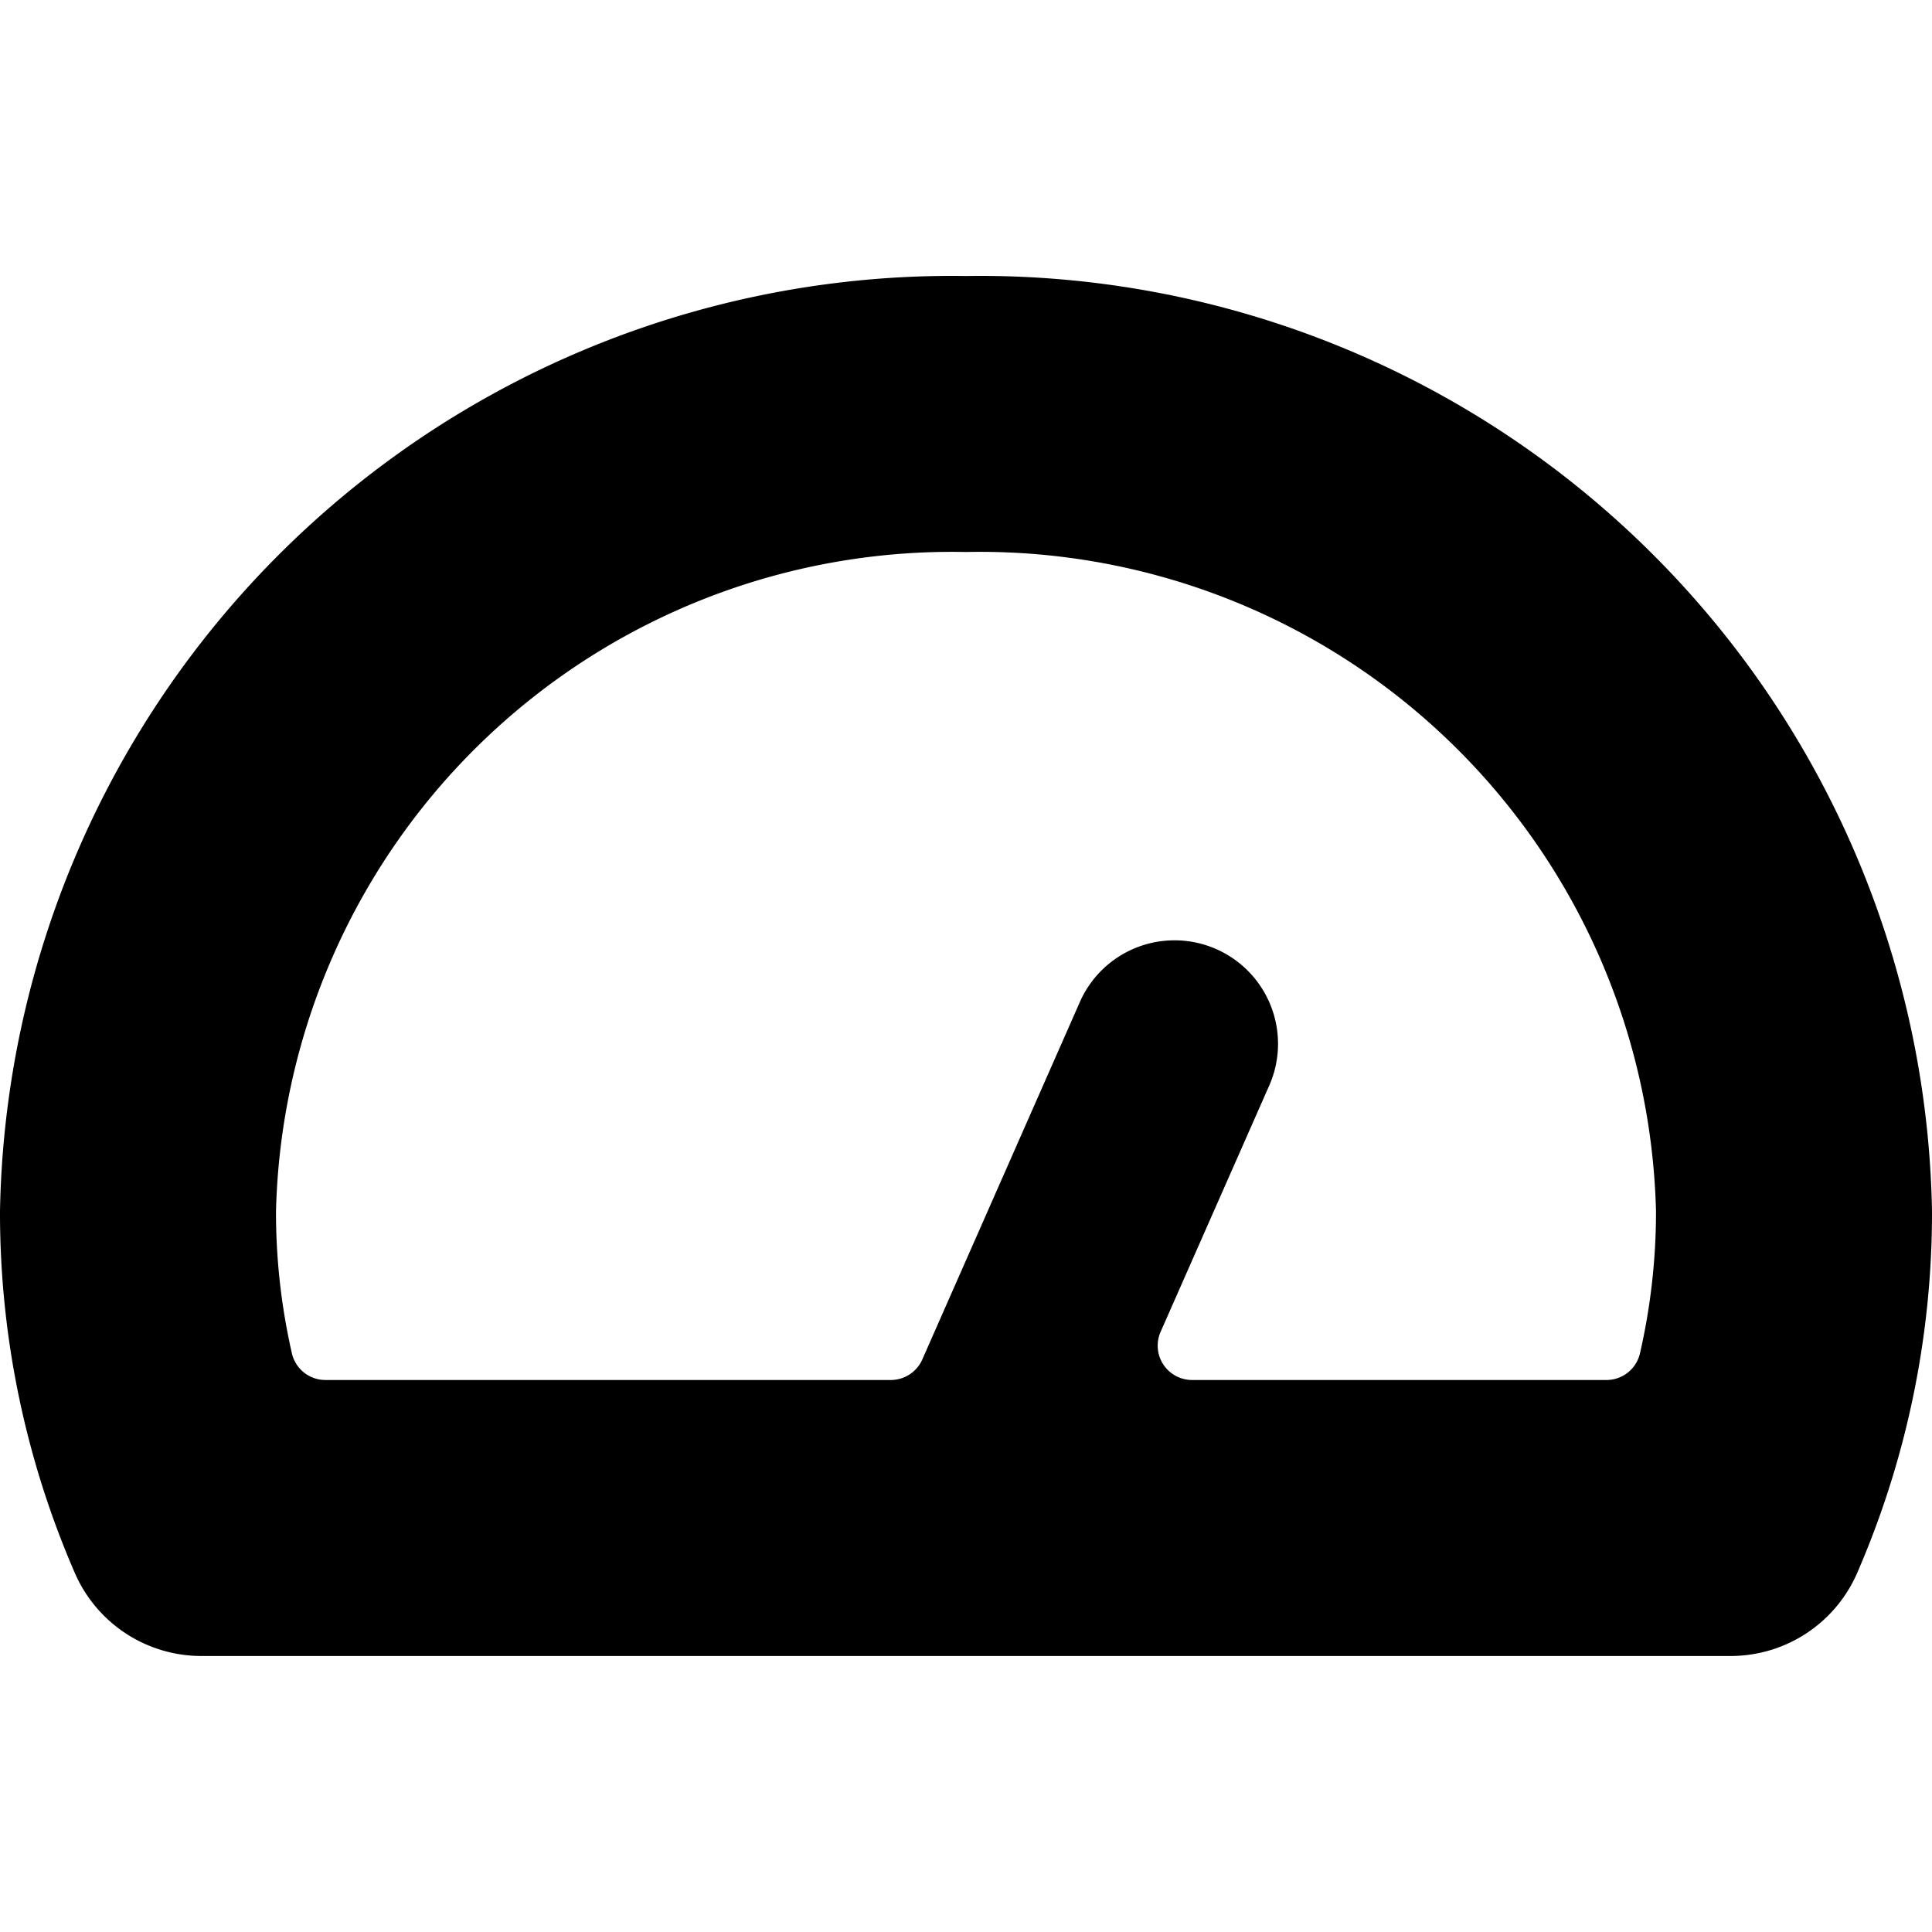 <svg xmlns="http://www.w3.org/2000/svg" viewBox="0 0 14 14">
  <path d="M7,2A6.9,6.9,0,0,0,0,8.777,6.551,6.551,0,0,0,.543,11.4a1,1,0,0,0,.917.6H12.54a1,1,0,0,0,.917-.6A6.551,6.551,0,0,0,14,8.777,6.9,6.9,0,0,0,7,2Zm4.884,7.806A.249.249,0,0,1,11.64,10h-3a.249.249,0,0,1-.229-.351l.79-1.791a.75.75,0,0,0-1.372-.606l-1.146,2.6A.25.25,0,0,1,6.458,10h-4.1a.249.249,0,0,1-.243-.194A4.592,4.592,0,0,1,2,8.777,4.9,4.9,0,0,1,7,4a4.9,4.9,0,0,1,5,4.777A4.586,4.586,0,0,1,11.884,9.806Z" style="fill: #000001"/>
</svg>
